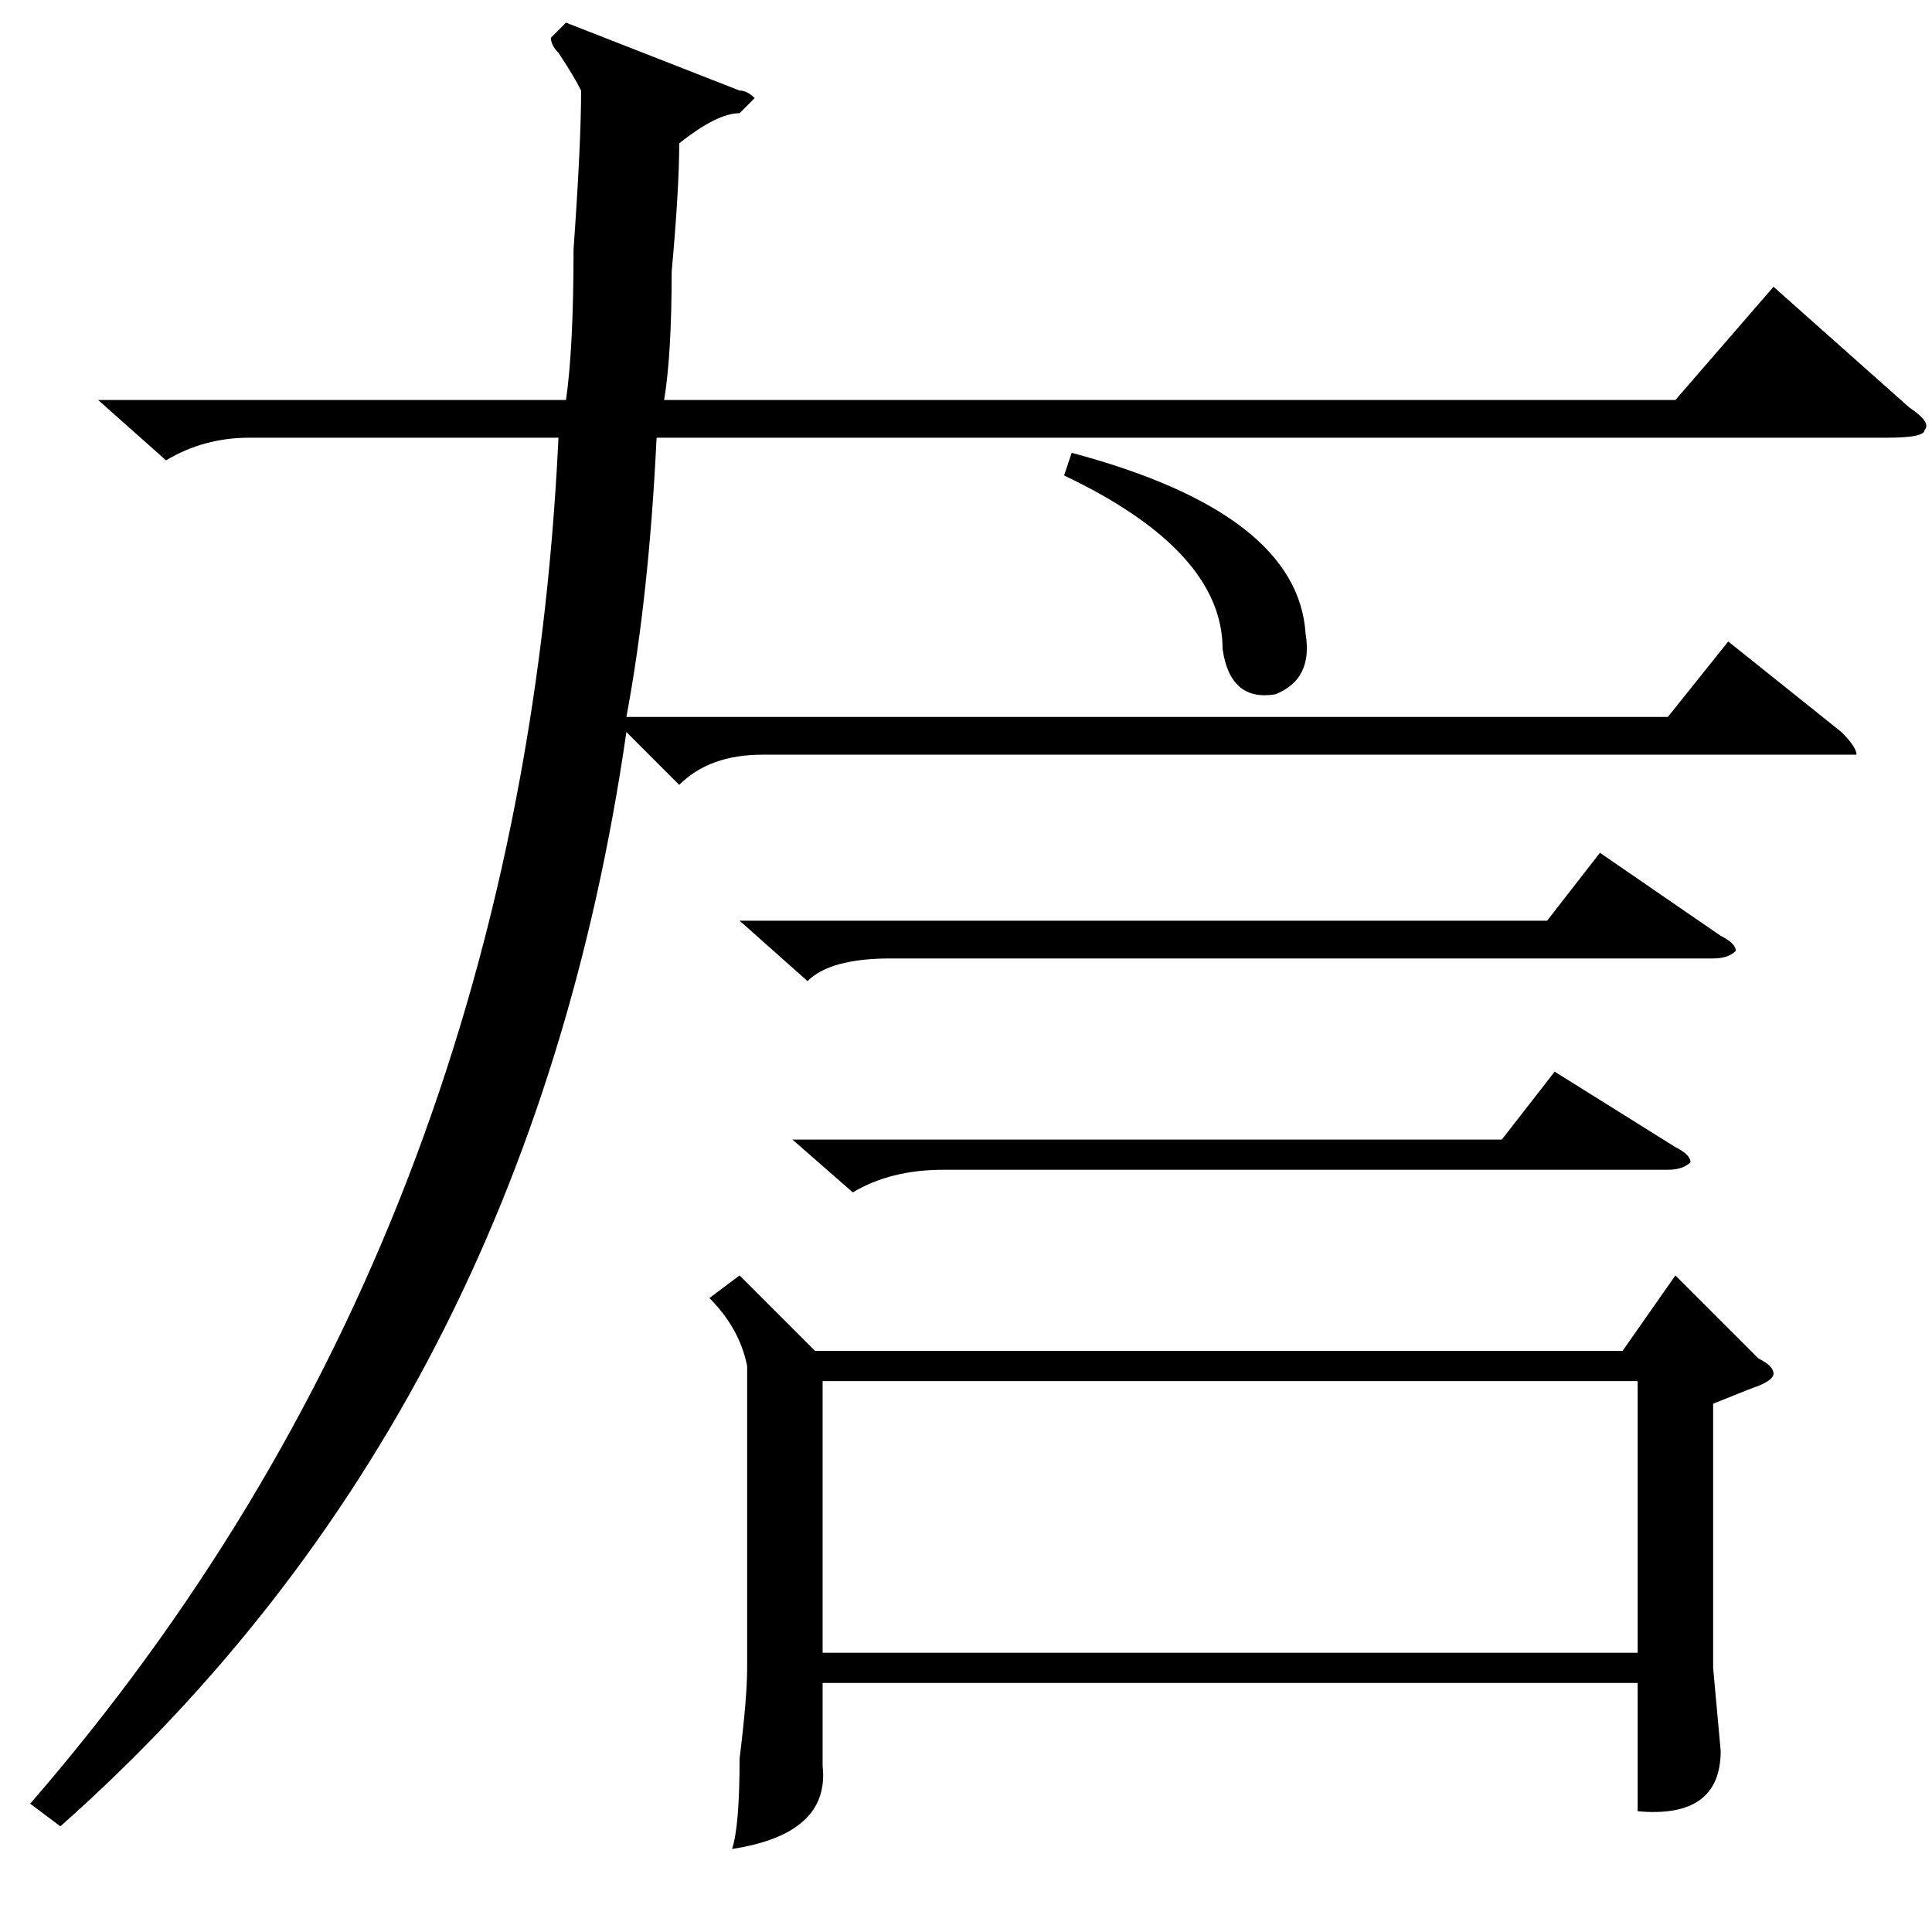 <?xml version="1.0" standalone="no"?>
<!DOCTYPE svg PUBLIC "-//W3C//DTD SVG 1.1//EN" "http://www.w3.org/Graphics/SVG/1.1/DTD/svg11.dtd" >
<svg xmlns="http://www.w3.org/2000/svg" xmlns:xlink="http://www.w3.org/1999/xlink" version="1.1" viewBox="0 -52 256 256">
  <g transform="matrix(1 0 0 -1 0 204)">
   <path fill="currentColor"
d="M98 87l10 -10h107l7 10l11 -11q2 -1 2 -2t-3 -2l-5 -2v-35l1 -11q0 -9 -11 -8v17h-108v-11q1 -9 -12 -11q1 3 1 12q1 8 1 12v40q-1 5 -5 9zM77 244q-1 2 -3 5q-1 1 -1 2l2 2l23 -9q1 0 2 -1l-2 -2q-3 0 -8 -4q0 -6 -1 -17q0 -11 -1 -17h134l13 15l18 -16q3 -2 2 -3
q0 -1 -5 -1h-163q-1 -21 -4 -37h138l8 10l15 -12q2 -2 2 -3h-3h-142q-7 0 -11 -4l-7 7q-13 -90 -75 -145l-4 3q65 75 70 181h-41q-6 0 -11 -3l-9 8h62q1 7 1 20q1 14 1 21zM217 73h-108v-36h108v36zM98 134h107l7 9l16 -11q2 -1 2 -2q-1 -1 -3 -1h-109q-8 0 -11 -3zM105 105
h94l7 9l16 -10q2 -1 2 -2q-1 -1 -3 -1h-96q-7 0 -12 -3zM141 193l1 3q30 -8 31 -24q1 -6 -4 -8q-6 -1 -7 6q0 13 -21 23z" />
  </g>

</svg>
